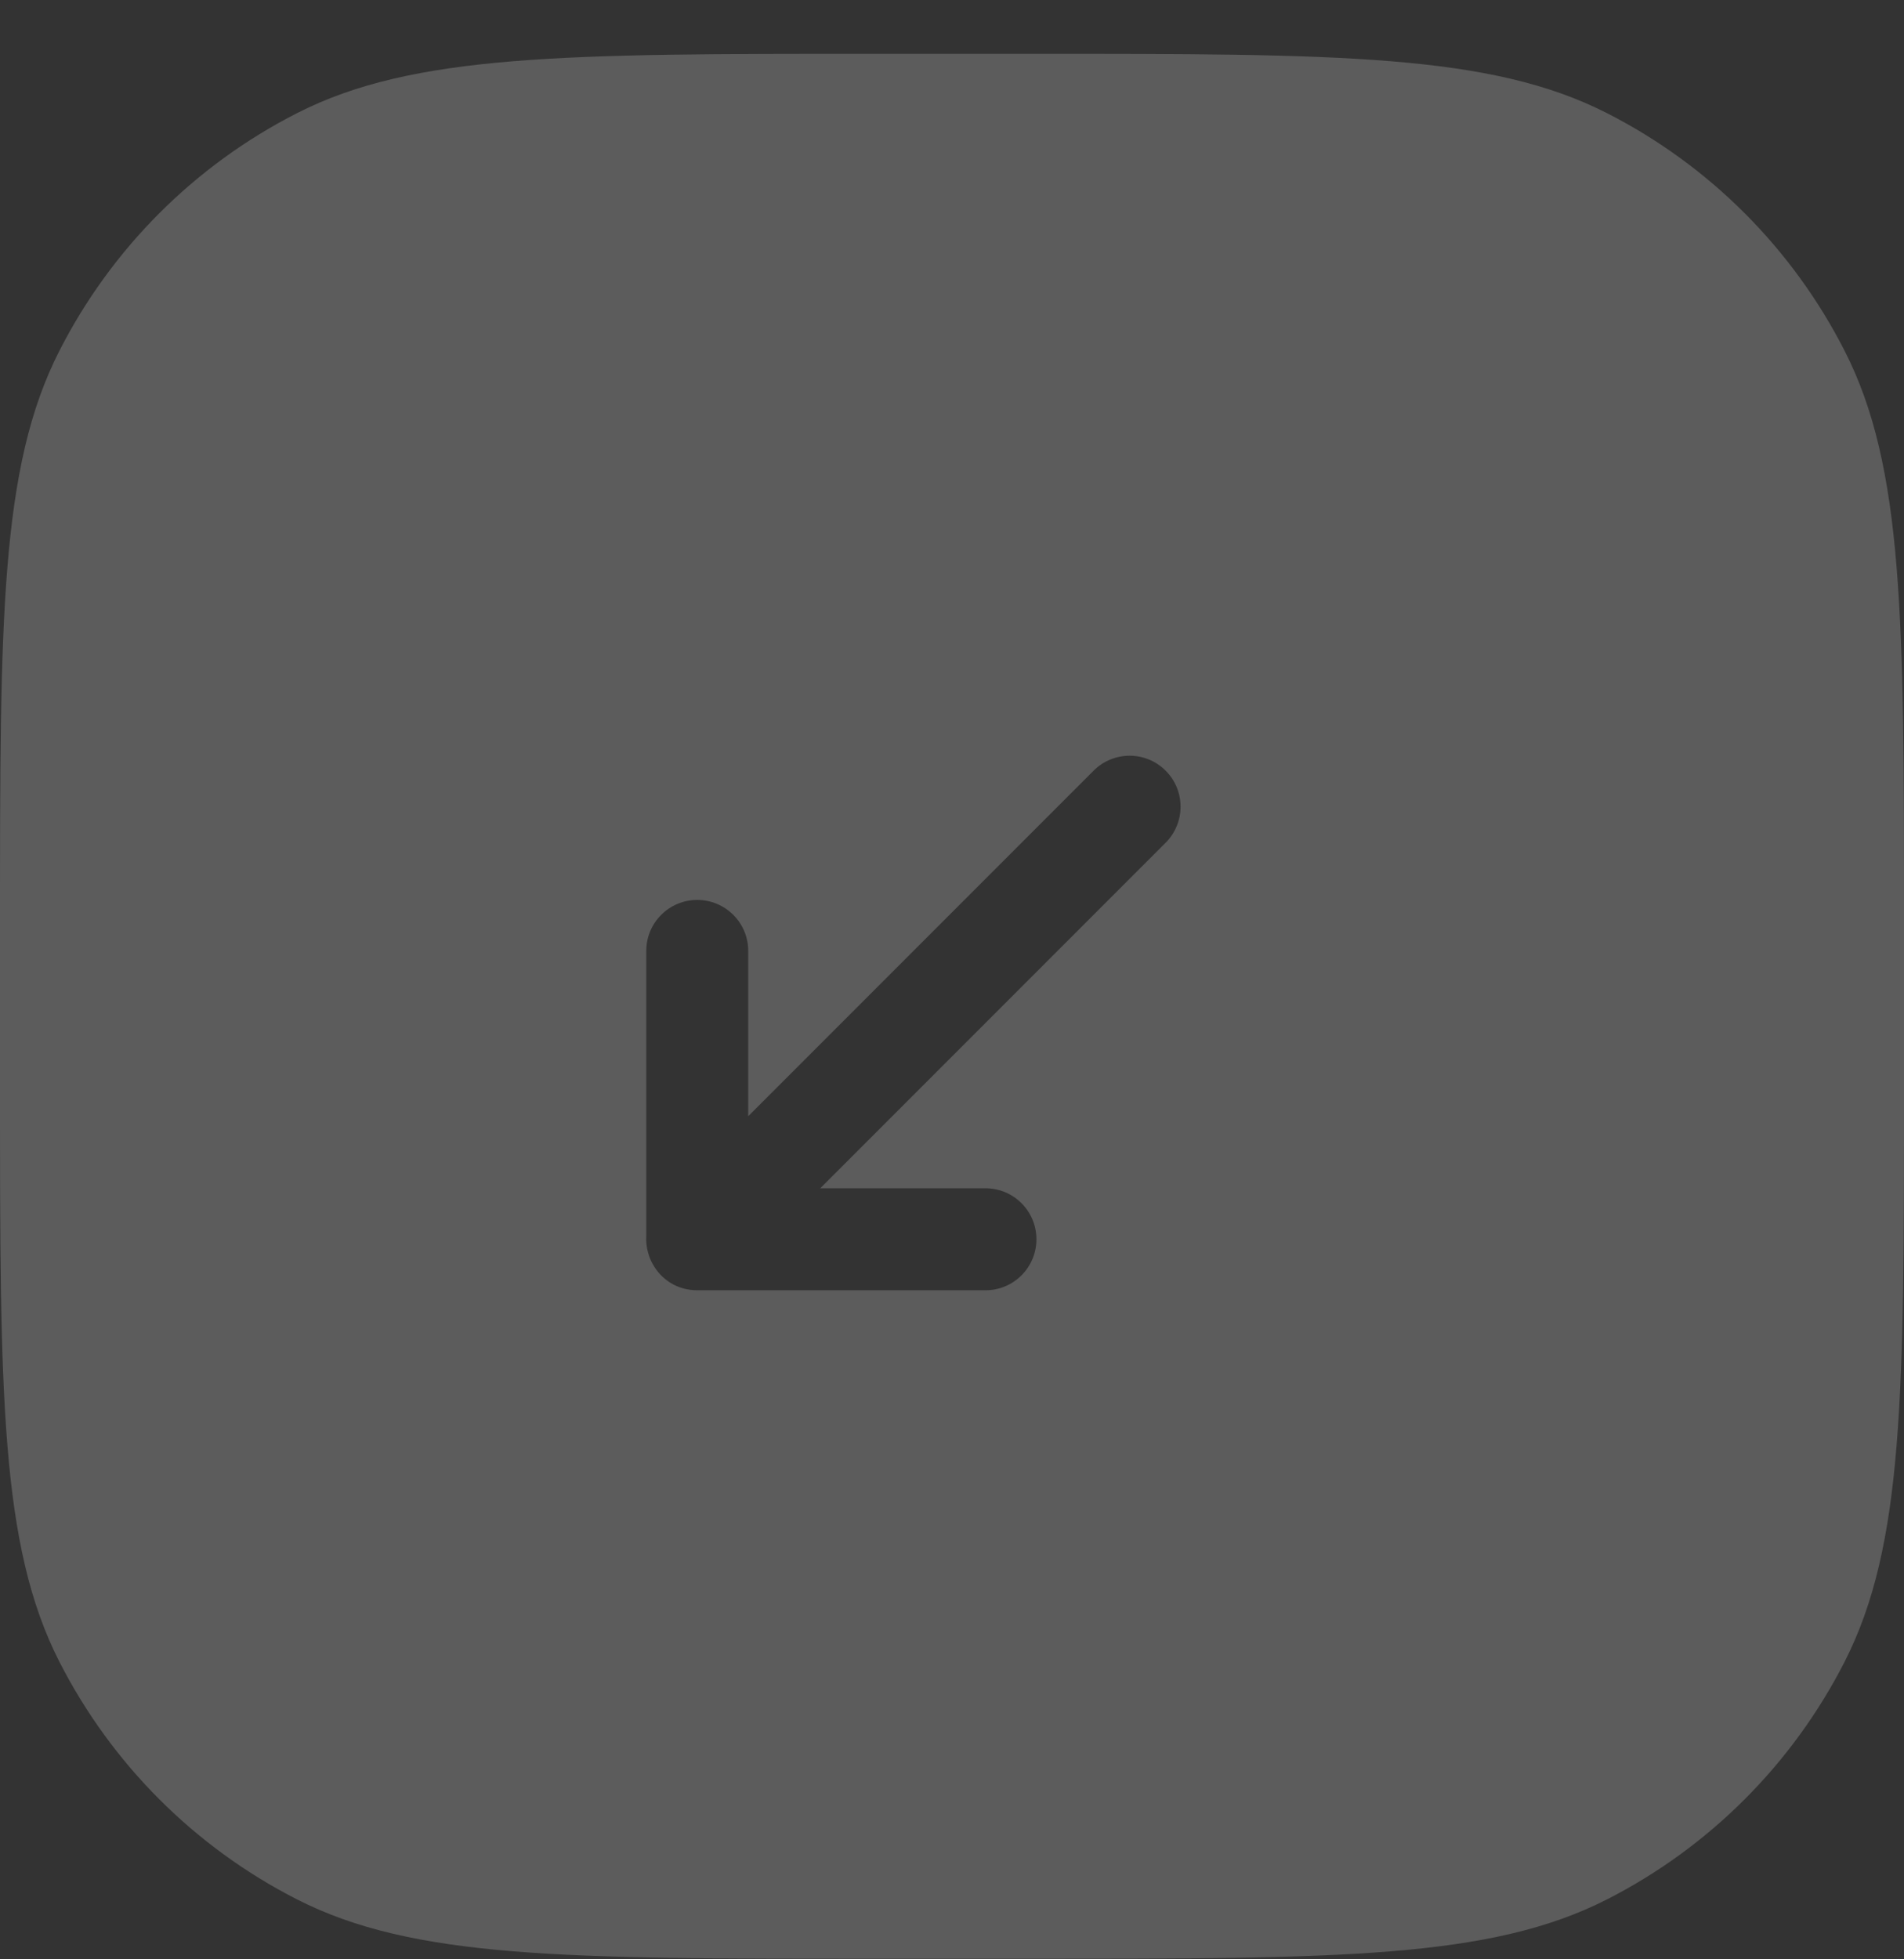 <svg width="35" height="36" viewBox="0 0 35 36" fill="none" xmlns="http://www.w3.org/2000/svg">
<rect x="0" y="0" width="35" height="36" fill="#333333" stroke="none"/>
<path fill-rule="evenodd" clip-rule="evenodd" d="M1.09 6.449C0 8.588 0 11.388 0 16.989V19.989C0 25.589 0 28.39 1.09 30.529C2.049 32.41 3.578 33.94 5.46 34.899C7.599 35.989 10.399 35.989 16 35.989H19C24.601 35.989 27.401 35.989 29.54 34.899C31.422 33.94 32.951 32.41 33.91 30.529C35 28.39 35 25.589 35 19.989V16.989C35 11.388 35 8.588 33.91 6.449C32.951 4.567 31.422 3.037 29.54 2.079C27.401 0.989 24.601 0.989 19 0.989H16C10.399 0.989 7.599 0.989 5.46 2.079C3.578 3.037 2.049 4.567 1.09 6.449ZM19.052 22.77C19.052 23.287 18.633 23.707 18.116 23.707H13.067C12.993 23.707 12.928 23.707 12.875 23.707C12.853 23.707 12.833 23.707 12.816 23.707C12.439 23.706 12.147 23.5 11.995 23.219C11.96 23.156 11.933 23.089 11.914 23.018C11.885 22.917 11.873 22.811 11.88 22.704V17.471C11.88 16.954 12.3 16.535 12.817 16.535C13.334 16.535 13.754 16.954 13.754 17.471V20.509L20.103 14.16C20.469 13.794 21.062 13.794 21.427 14.16C21.793 14.525 21.793 15.118 21.427 15.484L15.078 21.833H18.116C18.633 21.833 19.052 22.253 19.052 22.77Z" fill="white" fill-opacity="0.2"/>
</svg>
